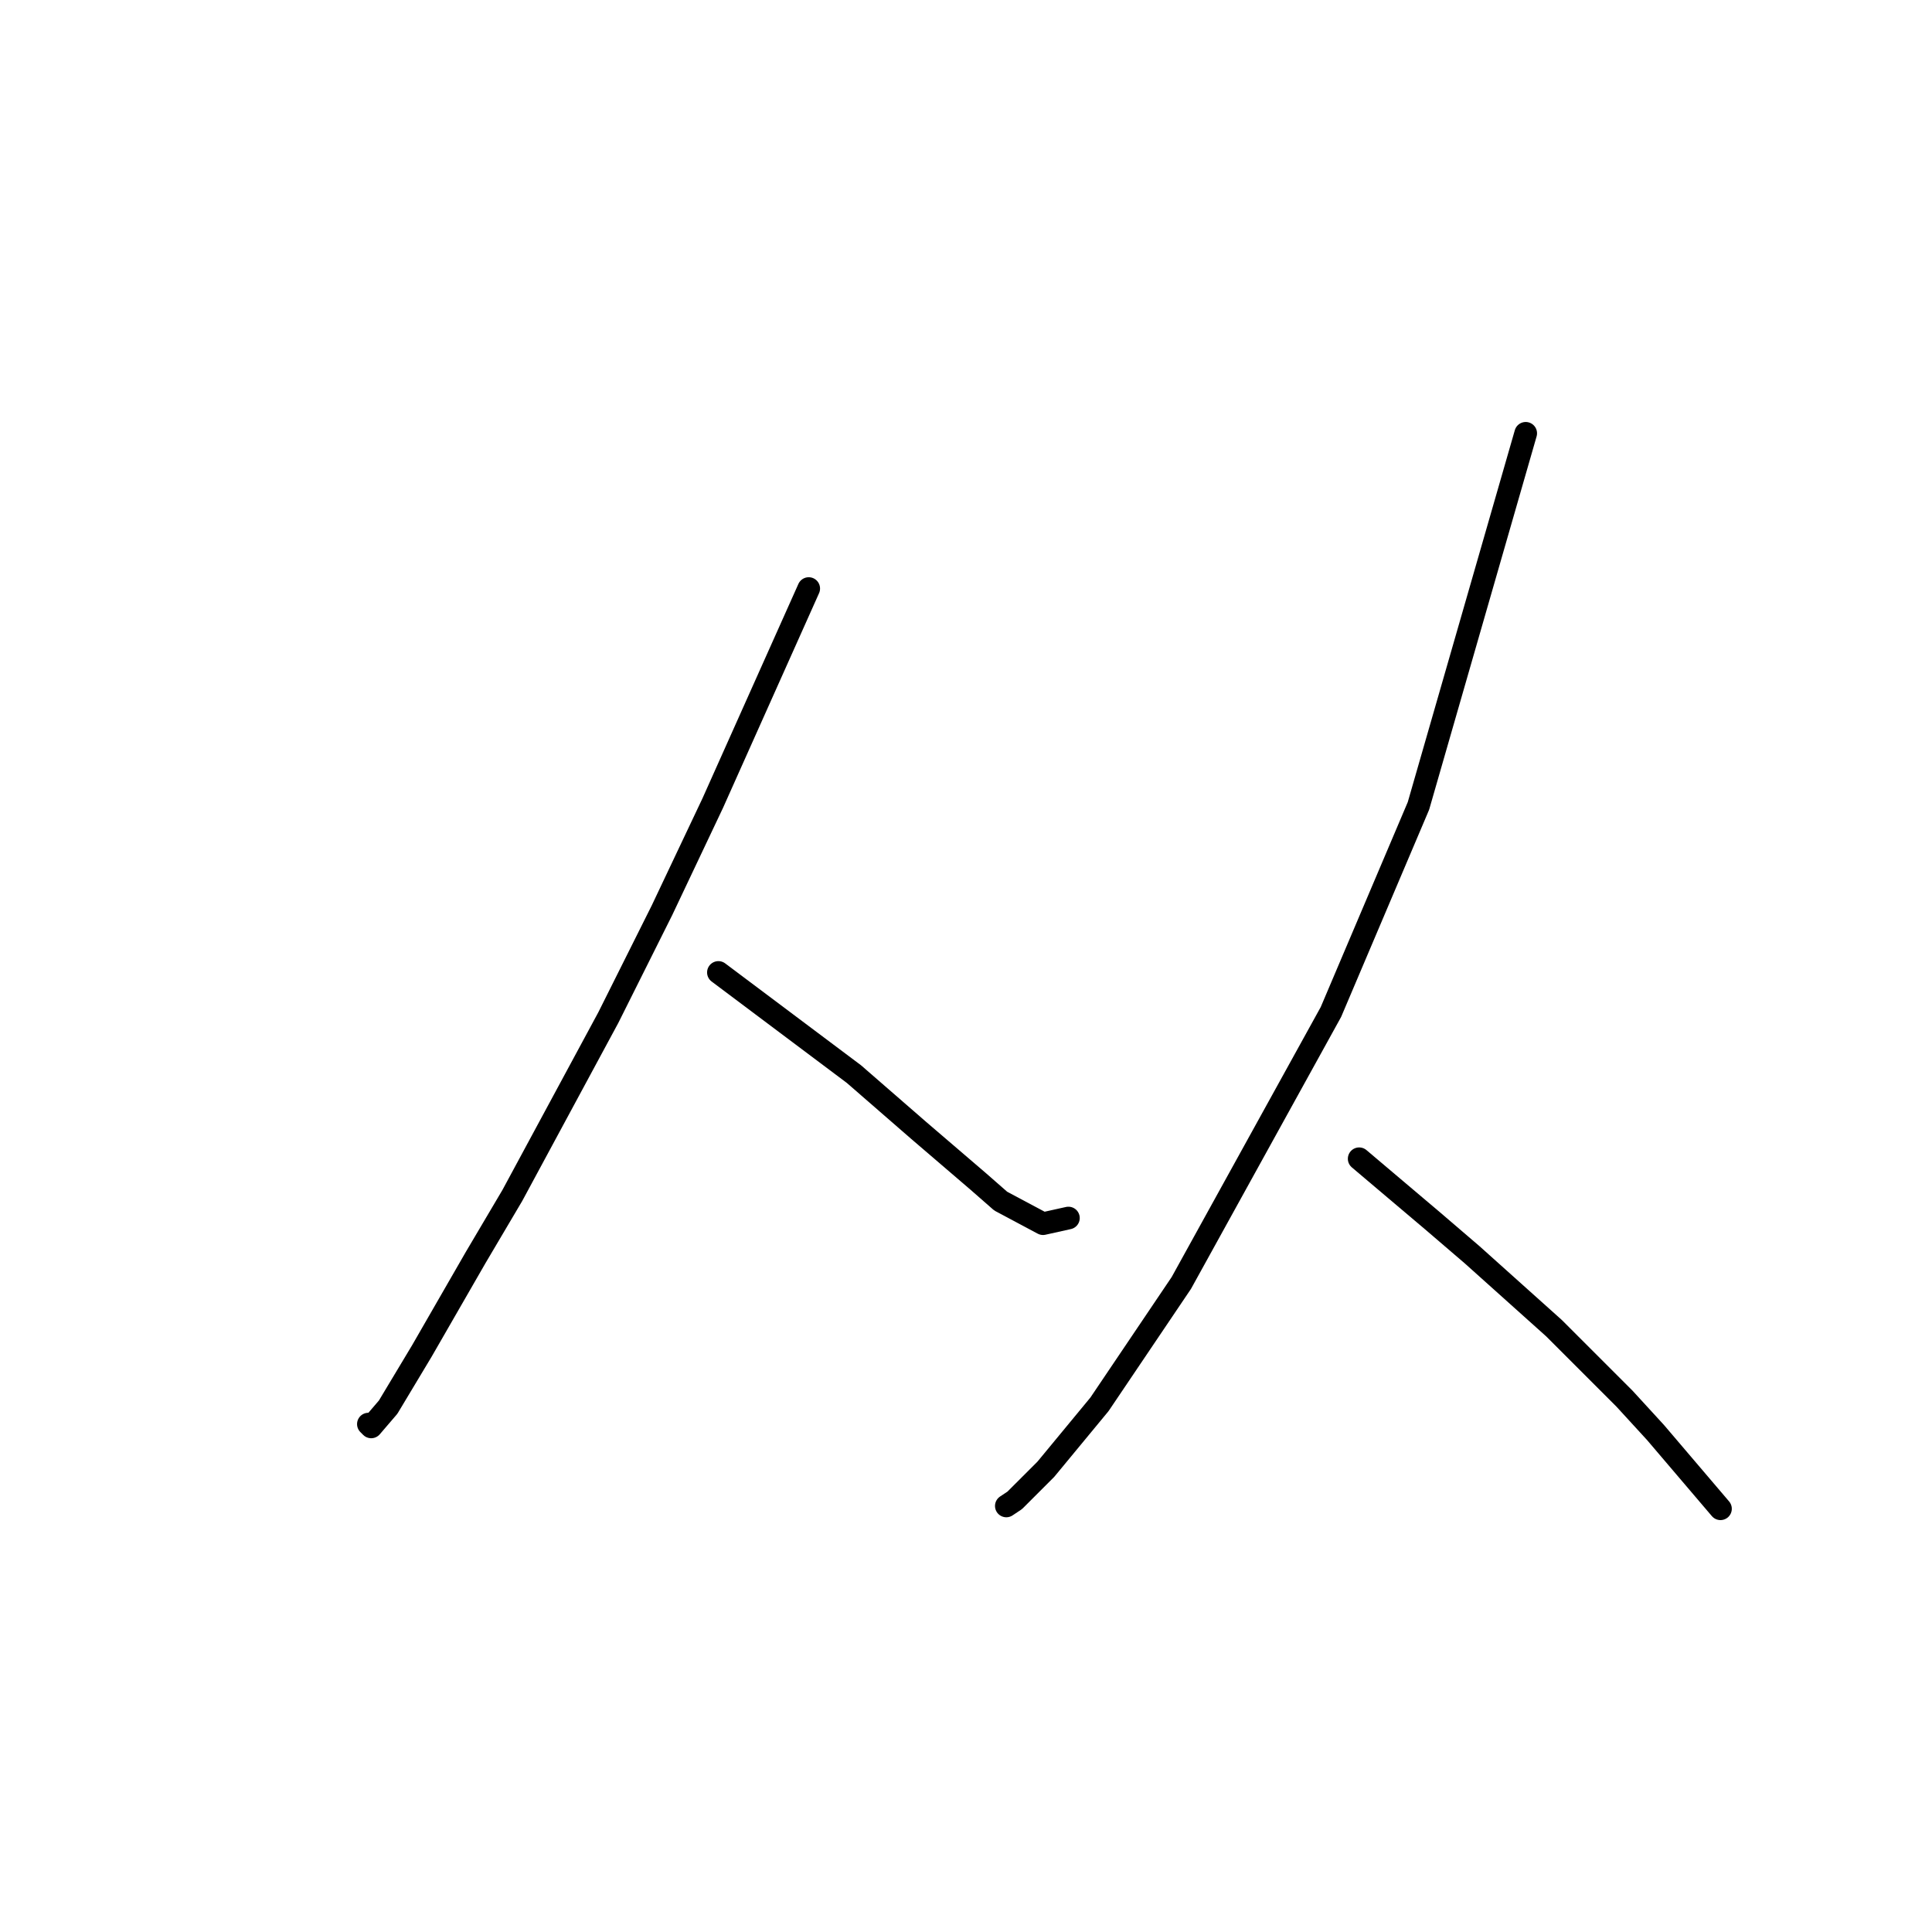 <?xml version="1.0" standalone="no"?>
    <svg width="256" height="256" xmlns="http://www.w3.org/2000/svg" version="1.1">
    <polyline stroke="black" stroke-width="3" stroke-linecap="round" fill="transparent" stroke-linejoin="round" points="107.161 77.986 100.802 92.199 94.444 106.413 87.711 120.626 80.605 134.839 67.888 158.403 63.025 166.632 55.919 178.975 51.43 186.455 49.186 189.073 48.812 188.699 48.812 188.699 " />
        <polyline stroke="black" stroke-width="3" stroke-linecap="round" fill="transparent" stroke-linejoin="round" points="95.192 128.854 104.168 135.587 113.145 142.32 121.748 149.8 129.603 156.533 132.595 159.151 138.205 162.143 141.572 161.395 141.572 161.395 " />
        <polyline stroke="black" stroke-width="3" stroke-linecap="round" fill="transparent" stroke-linejoin="round" points="202.165 57.415 195.058 82.101 187.951 106.787 176.356 134.091 156.533 169.998 145.686 186.081 138.579 194.684 134.465 198.798 133.343 199.546 133.343 199.546 " />
        <polyline stroke="black" stroke-width="3" stroke-linecap="round" fill="transparent" stroke-linejoin="round" points="180.097 153.54 184.959 157.655 189.822 161.769 195.058 166.258 205.905 175.982 215.256 185.333 219.37 189.822 227.973 199.92 227.973 199.92 " />
        </svg>